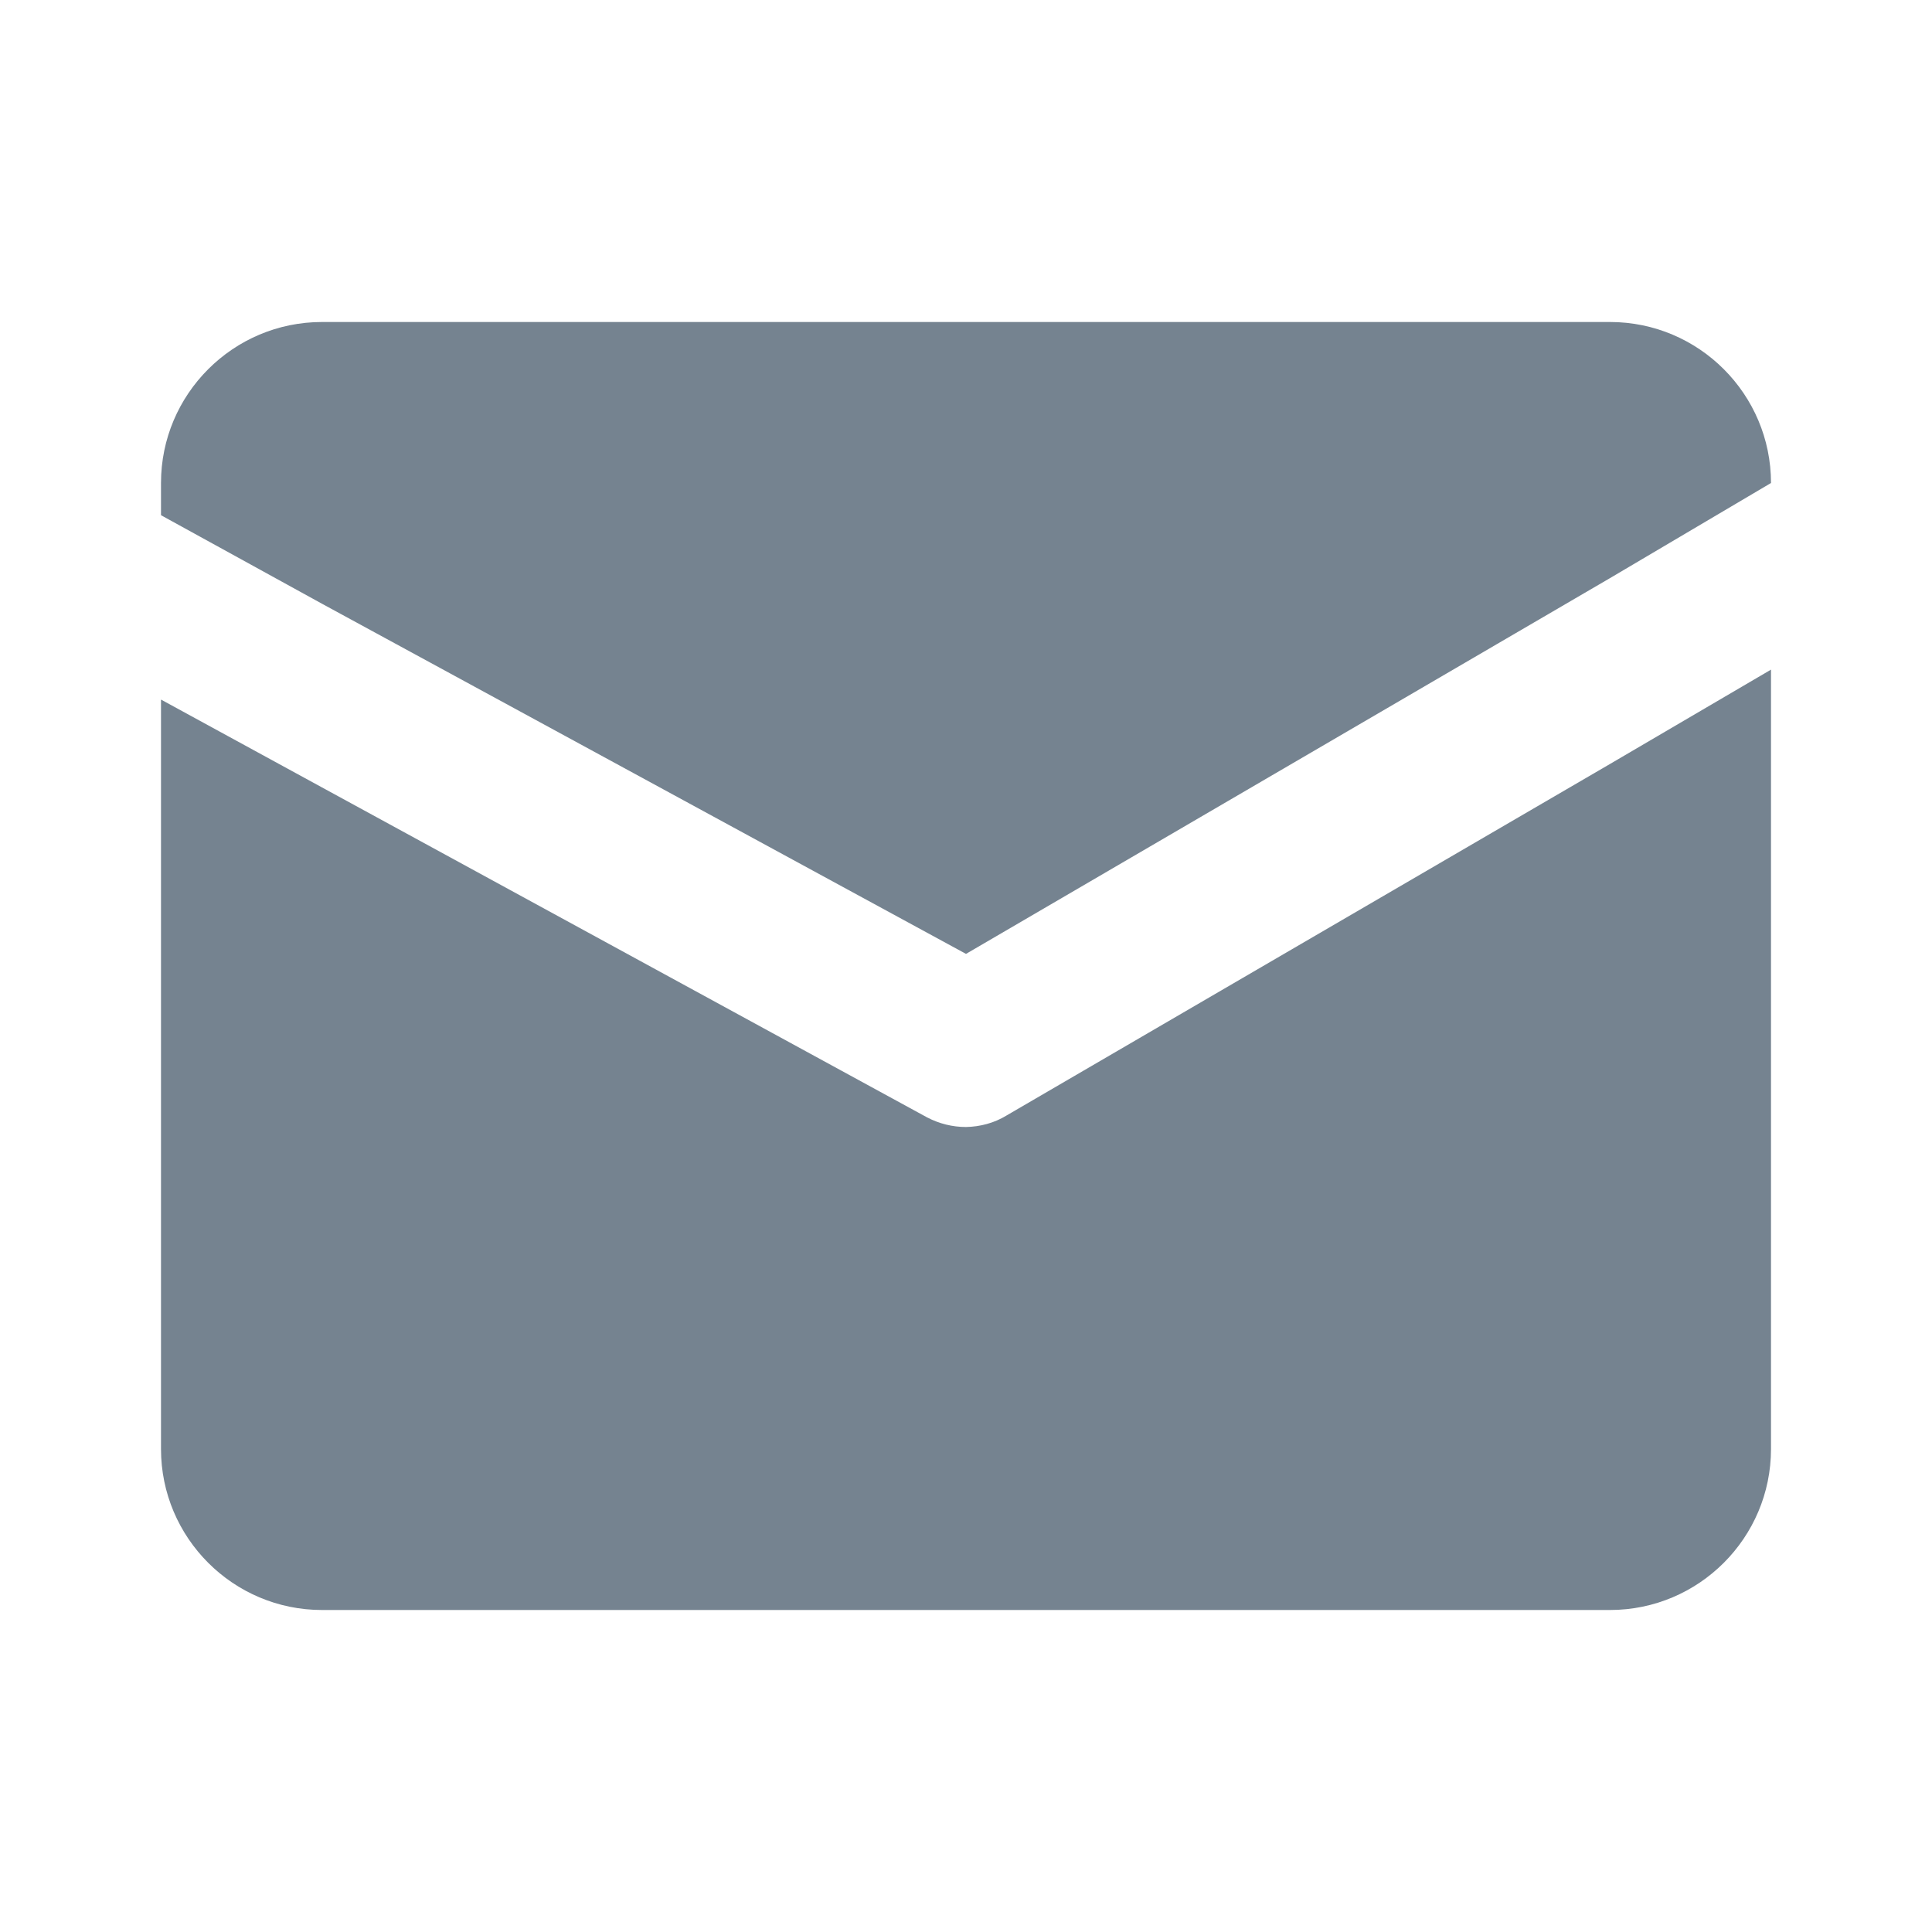 <?xml version="1.0" encoding="UTF-8"?>
<svg xmlns="http://www.w3.org/2000/svg" xmlns:xlink="http://www.w3.org/1999/xlink" width="30px" height="30px" viewBox="0 0 30 30" version="1.1">
<g id="surface1">
<path style=" stroke:none;fill-rule:nonzero;fill:rgb(45.882%,51.373%,56.471%);fill-opacity:1;" d="M 27.5 10.398 L 27.5 22.5 C 27.5 23.879 26.379 25 25 25 L 5 25 C 3.621 25 2.5 23.879 2.5 22.5 L 2.5 10.863 L 5 12.227 L 14.398 17.352 C 14.586 17.449 14.789 17.5 15 17.5 C 15.219 17.496 15.438 17.438 15.625 17.324 L 25 11.863 Z M 27.5 10.398 "/>
<path style=" stroke:none;fill-rule:nonzero;fill:rgb(45.882%,51.373%,56.471%);fill-opacity:1;" d="M 27.5 7.5 L 25 8.977 L 15 14.812 L 5 9.375 L 2.5 8 L 2.5 7.5 C 2.5 6.121 3.621 5 5 5 L 25 5 C 26.379 5 27.5 6.121 27.5 7.5 Z M 27.5 7.5 "/>
</g>
</svg>
